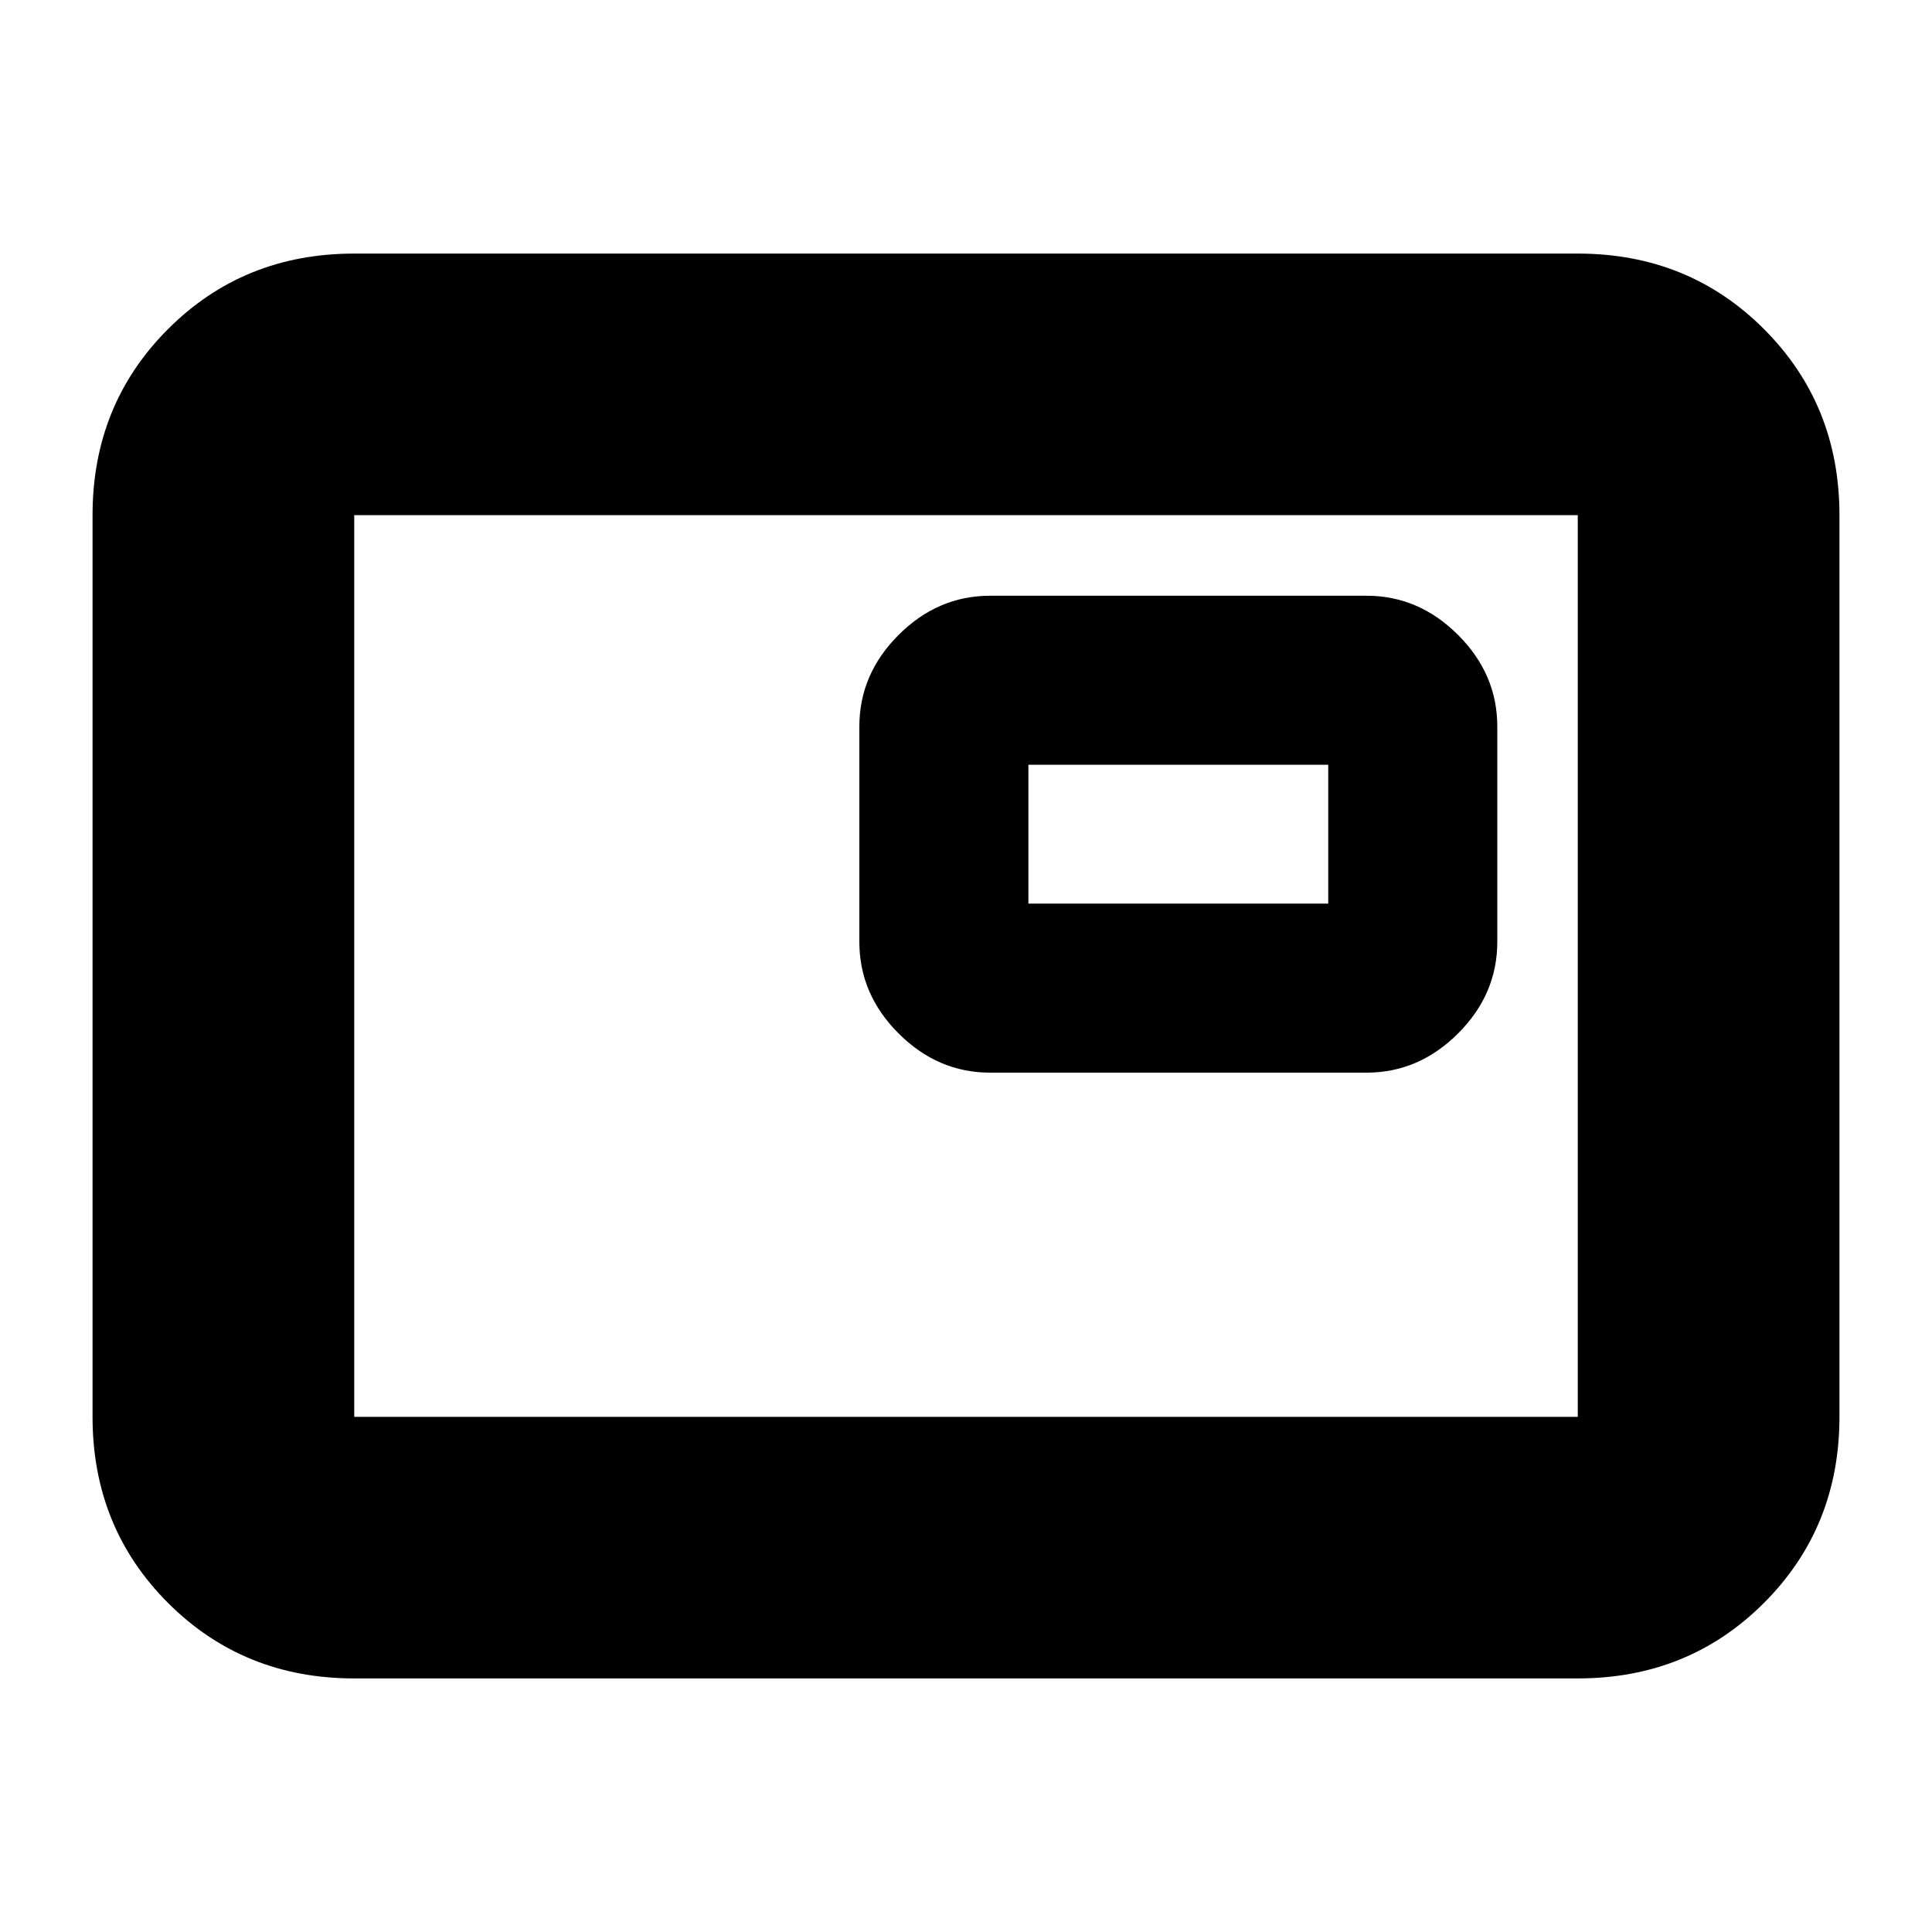 <svg xmlns="http://www.w3.org/2000/svg" height="20" width="20"><path d="M10.25 11.104h3.896q.542 0 .948-.406.406-.406.406-.948V7.521q0-.542-.406-.948-.406-.406-.948-.406H10.25q-.542 0-.948.406-.406.406-.406.948V9.75q0 .542.406.948.406.406.948.406Zm-6.583 6.271q-1.146 0-1.927-.781-.782-.782-.782-1.927V5.333q0-1.145.782-1.927.781-.781 1.927-.781h12.666q1.146 0 1.927.781.782.782.782 1.927v9.334q0 1.145-.782 1.927-.781.781-1.927.781Zm0-2.708V5.333v9.334Zm0 0h12.666V5.333H3.667v9.334Zm6.979-5.313V7.917h3.104v1.437Z"/></svg>